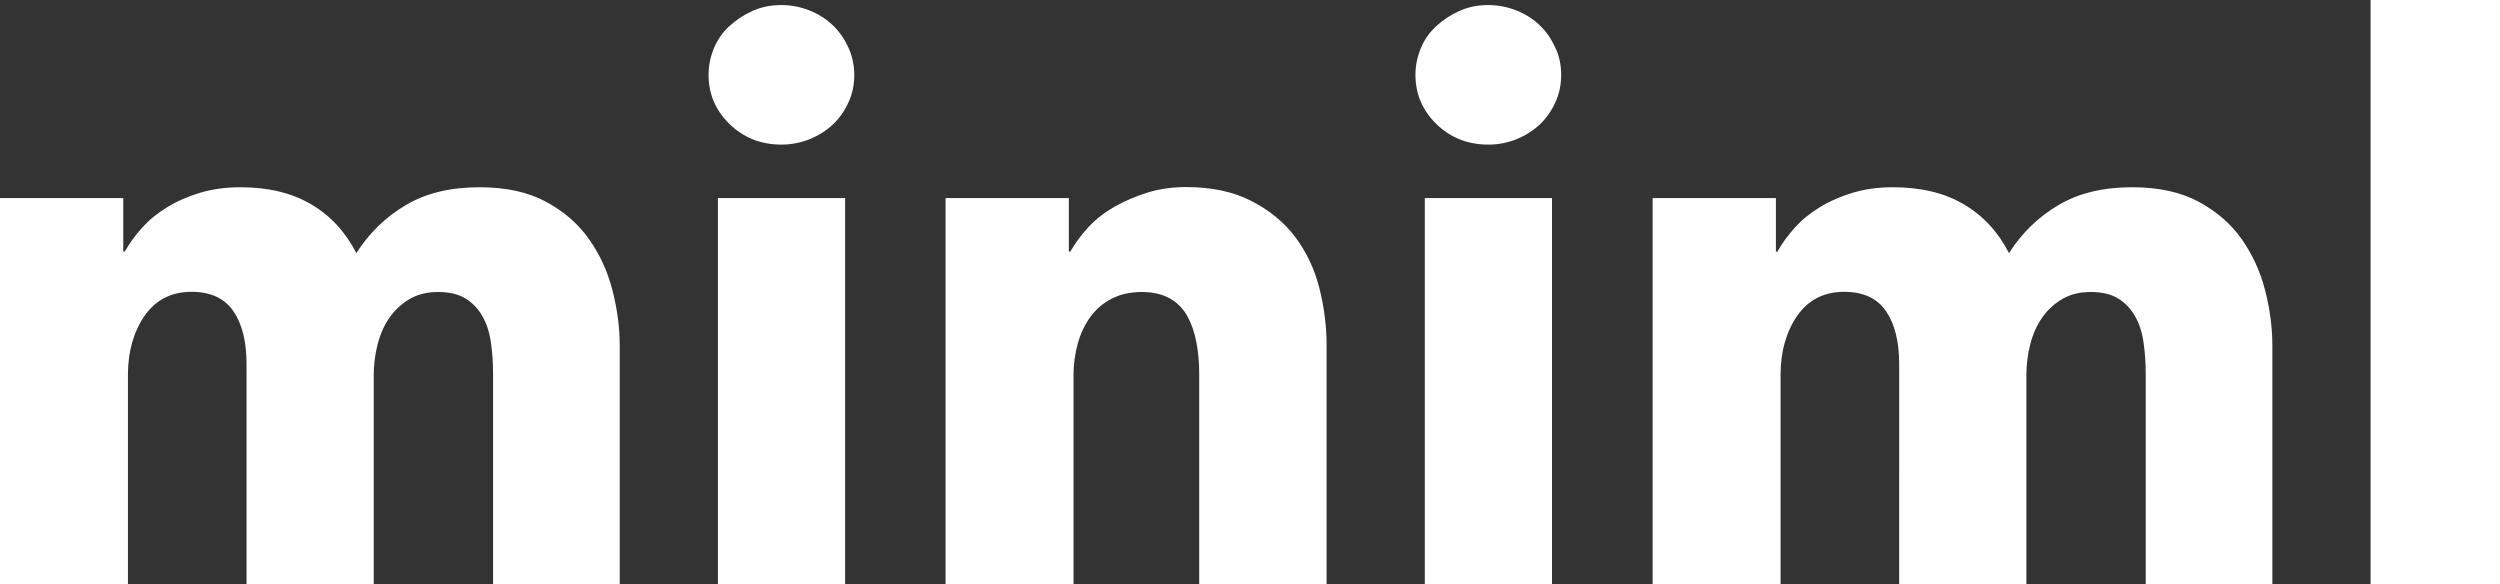<?xml version="1.0" encoding="utf-8"?>
<!-- Generator: Adobe Illustrator 26.0.1, SVG Export Plug-In . SVG Version: 6.00 Build 0)  -->
<svg version="1.2" baseProfile="tiny" id="Layer_1" xmlns="http://www.w3.org/2000/svg" xmlns:xlink="http://www.w3.org/1999/xlink"
	 x="0px" y="0px" viewBox="0 0 133.65 31.23" overflow="visible" xml:space="preserve">
<rect x="0" y="0" width="133.65" height="31.23" fill="#333333" stroke="none"/>
<g>
	<path fill="#FFFFFF" d="M26.36,31.23V19.96c0-0.58-0.04-1.14-0.12-1.68c-0.08-0.54-0.23-1-0.46-1.39c-0.22-0.39-0.52-0.7-0.89-0.93
		c-0.37-0.23-0.86-0.35-1.47-0.35c-0.58,0-1.08,0.12-1.51,0.37c-0.43,0.25-0.79,0.58-1.08,0.99c-0.29,0.41-0.5,0.89-0.64,1.43
		c-0.14,0.54-0.21,1.1-0.21,1.68v11.15h-6.8V19.46c0-1.19-0.23-2.13-0.7-2.82c-0.47-0.69-1.22-1.04-2.24-1.04
		c-1.08,0-1.91,0.43-2.51,1.28c-0.59,0.86-0.89,1.91-0.89,3.15v11.19H0V10.59h6.59v2.86h0.08c0.25-0.44,0.56-0.87,0.93-1.28
		c0.37-0.41,0.82-0.78,1.35-1.1c0.52-0.32,1.11-0.57,1.76-0.77c0.65-0.19,1.36-0.29,2.13-0.29c1.49,0,2.76,0.3,3.79,0.91
		c1.04,0.61,1.84,1.48,2.42,2.61c0.69-1.08,1.57-1.93,2.65-2.57c1.08-0.64,2.39-0.95,3.94-0.95c1.41,0,2.59,0.26,3.54,0.77
		c0.95,0.51,1.72,1.17,2.3,1.99c0.58,0.82,1,1.73,1.26,2.74c0.26,1.01,0.39,2,0.39,2.96v12.76H26.36z"/>
	<path fill="#FFFFFF" d="M45.67,4c0,0.52-0.1,1.02-0.31,1.47c-0.21,0.46-0.48,0.85-0.83,1.18c-0.35,0.33-0.76,0.59-1.24,0.79
		c-0.48,0.19-0.99,0.29-1.51,0.29c-1.11,0-2.03-0.37-2.78-1.1C38.25,5.9,37.88,5.02,37.88,4c0-0.5,0.1-0.97,0.29-1.43
		c0.19-0.46,0.47-0.85,0.83-1.18c0.36-0.33,0.77-0.6,1.24-0.81c0.47-0.21,0.98-0.31,1.53-0.31c0.52,0,1.03,0.1,1.51,0.29
		c0.48,0.19,0.9,0.46,1.24,0.79c0.35,0.33,0.62,0.73,0.83,1.18C45.56,2.99,45.67,3.48,45.67,4z M38.38,31.23V10.59h6.8v20.64H38.38z
		"/>
	<path fill="#FFFFFF" d="M64.11,31.23V19.96c0-0.58-0.05-1.13-0.15-1.66c-0.1-0.52-0.26-0.99-0.48-1.39
		c-0.22-0.4-0.53-0.72-0.93-0.95c-0.4-0.23-0.91-0.35-1.51-0.35c-0.61,0-1.14,0.12-1.6,0.35c-0.46,0.24-0.84,0.56-1.14,0.97
		c-0.3,0.41-0.53,0.89-0.68,1.43c-0.15,0.54-0.23,1.1-0.23,1.68v11.19h-6.84V10.59h6.59v2.86h0.08c0.25-0.44,0.57-0.88,0.97-1.31
		c0.4-0.43,0.87-0.79,1.41-1.1c0.54-0.3,1.12-0.55,1.76-0.75c0.64-0.19,1.31-0.29,2.03-0.29c1.38,0,2.56,0.25,3.52,0.75
		c0.97,0.5,1.75,1.14,2.34,1.93c0.59,0.79,1.02,1.69,1.28,2.71c0.26,1.02,0.39,2.04,0.39,3.07v12.76H64.11z"/>
	<path fill="#FFFFFF" d="M83.46,4c0,0.52-0.1,1.02-0.31,1.47c-0.21,0.46-0.48,0.85-0.83,1.18c-0.35,0.33-0.76,0.59-1.24,0.79
		c-0.48,0.19-0.99,0.29-1.51,0.29c-1.11,0-2.03-0.37-2.78-1.1C76.04,5.9,75.67,5.02,75.67,4c0-0.5,0.1-0.97,0.29-1.43
		c0.19-0.46,0.47-0.85,0.83-1.18c0.36-0.33,0.77-0.6,1.24-0.81c0.47-0.21,0.98-0.31,1.53-0.31c0.52,0,1.03,0.1,1.51,0.29
		c0.48,0.19,0.9,0.46,1.24,0.79c0.35,0.33,0.62,0.73,0.83,1.18C83.36,2.99,83.46,3.48,83.46,4z M76.17,31.23V10.59h6.8v20.64H76.17z
		"/>
	<path fill="#FFFFFF" d="M114.71,31.23V19.96c0-0.58-0.04-1.14-0.12-1.68c-0.08-0.54-0.23-1-0.46-1.39
		c-0.22-0.39-0.52-0.7-0.89-0.93c-0.37-0.23-0.86-0.35-1.47-0.35c-0.58,0-1.08,0.12-1.51,0.37c-0.43,0.25-0.79,0.58-1.08,0.99
		c-0.29,0.41-0.5,0.89-0.64,1.43c-0.14,0.54-0.21,1.1-0.21,1.68v11.15h-6.8V19.46c0-1.19-0.23-2.13-0.7-2.82
		c-0.47-0.69-1.22-1.04-2.24-1.04c-1.08,0-1.91,0.43-2.51,1.28c-0.59,0.86-0.89,1.91-0.89,3.15v11.19h-6.84V10.59h6.59v2.86h0.08
		c0.25-0.44,0.56-0.87,0.93-1.28c0.37-0.41,0.82-0.78,1.35-1.1c0.52-0.32,1.11-0.57,1.76-0.77c0.65-0.19,1.36-0.29,2.13-0.29
		c1.49,0,2.76,0.3,3.79,0.91c1.04,0.61,1.84,1.48,2.42,2.61c0.69-1.08,1.57-1.93,2.65-2.57c1.08-0.64,2.39-0.95,3.94-0.95
		c1.41,0,2.59,0.26,3.54,0.77c0.95,0.51,1.72,1.17,2.3,1.99c0.58,0.82,1,1.73,1.26,2.74c0.26,1.01,0.39,2,0.39,2.96v12.76H114.71z"
		/>
	<path fill="#FFFFFF" d="M126.73,31.23V-0.1h6.92v31.33H126.73z"/>
</g>
<g>
</g>
<g>
</g>
<g>
</g>
<g>
</g>
<g>
</g>
<g>
</g>
</svg>
